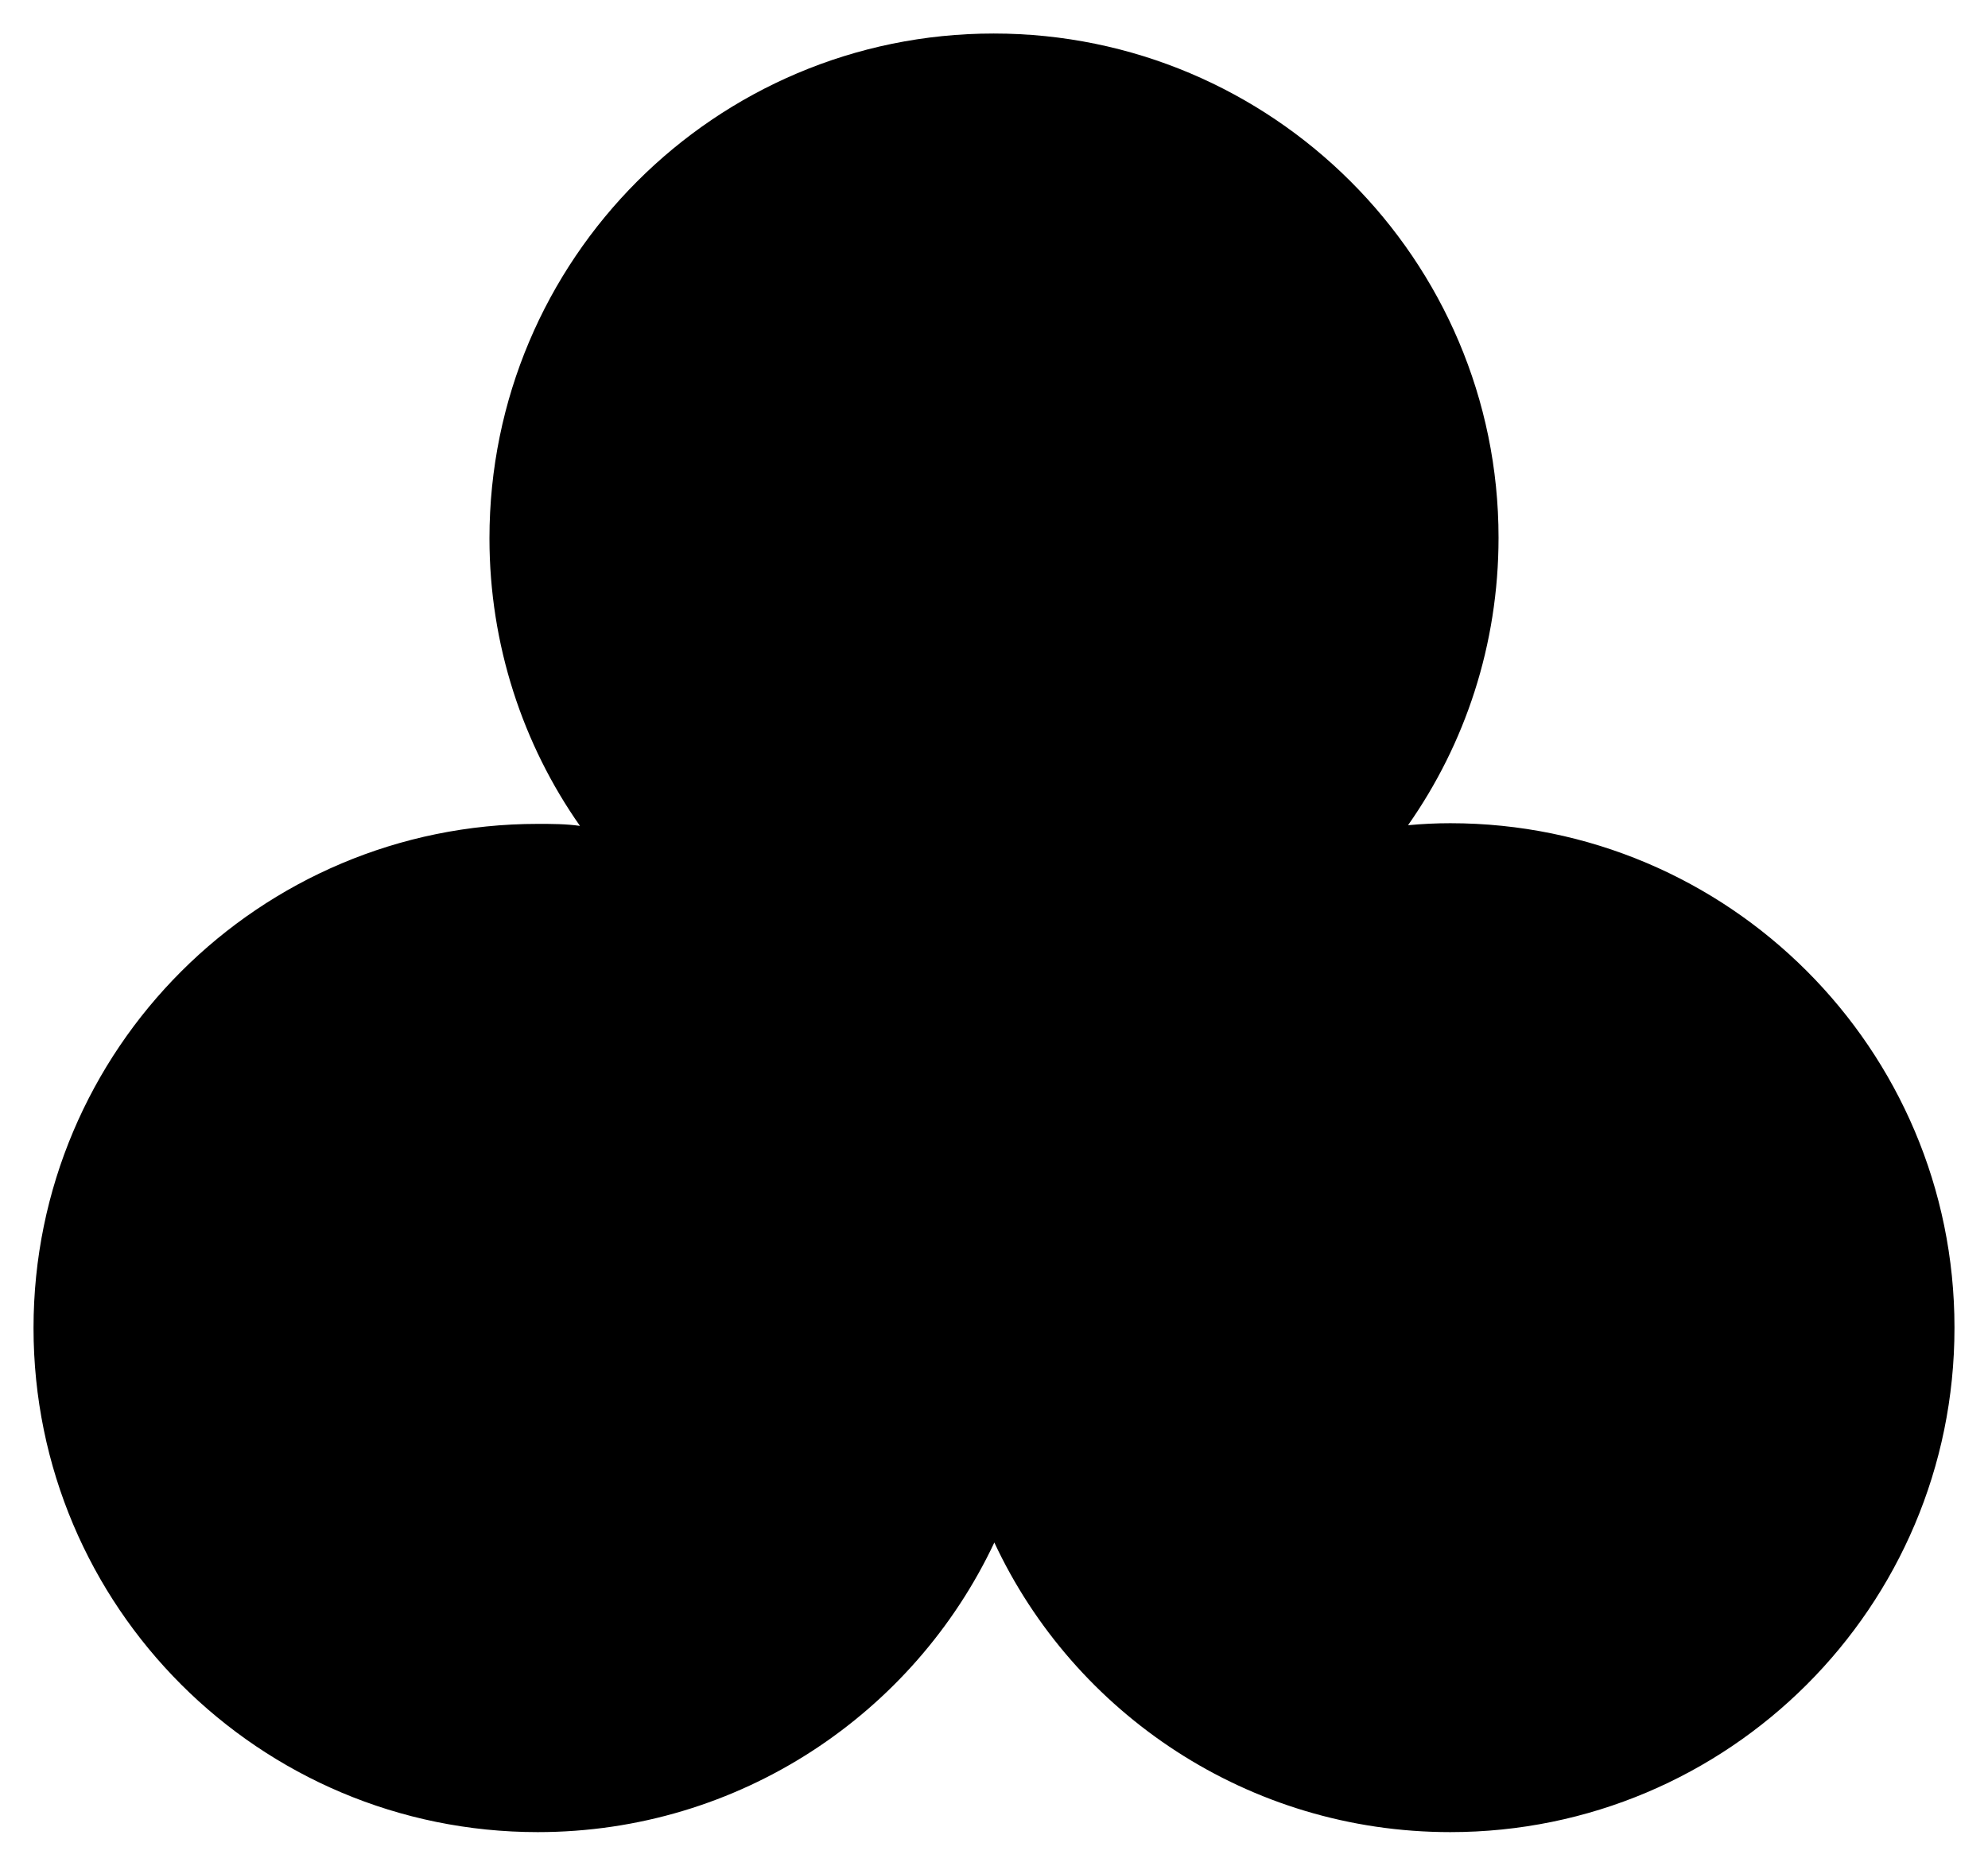 <?xml version="1.0" encoding="UTF-8"?>
<svg id="Calque_1" data-name="Calque 1" xmlns="http://www.w3.org/2000/svg" viewBox="0 0 29.65 27.83">

  <path class="cls-1" d="M29.15,19.81c0,4.16-3.37,7.52-7.52,7.52-3.01,0-5.61-1.77-6.8-4.32-1.2,2.55-3.8,4.32-6.81,4.32-4.15,0-7.52-3.36-7.52-7.52s3.37-7.52,7.52-7.52c.21,0,.42,0,.63.03-.85-1.21-1.35-2.7-1.35-4.29C7.3,3.87,10.67.5,14.82.5s7.53,3.37,7.53,7.52c0,1.6-.5,3.08-1.35,4.29.21-.02.42-.03.63-.03,4.15,0,7.52,3.37,7.52,7.52Z"/>
</svg>
